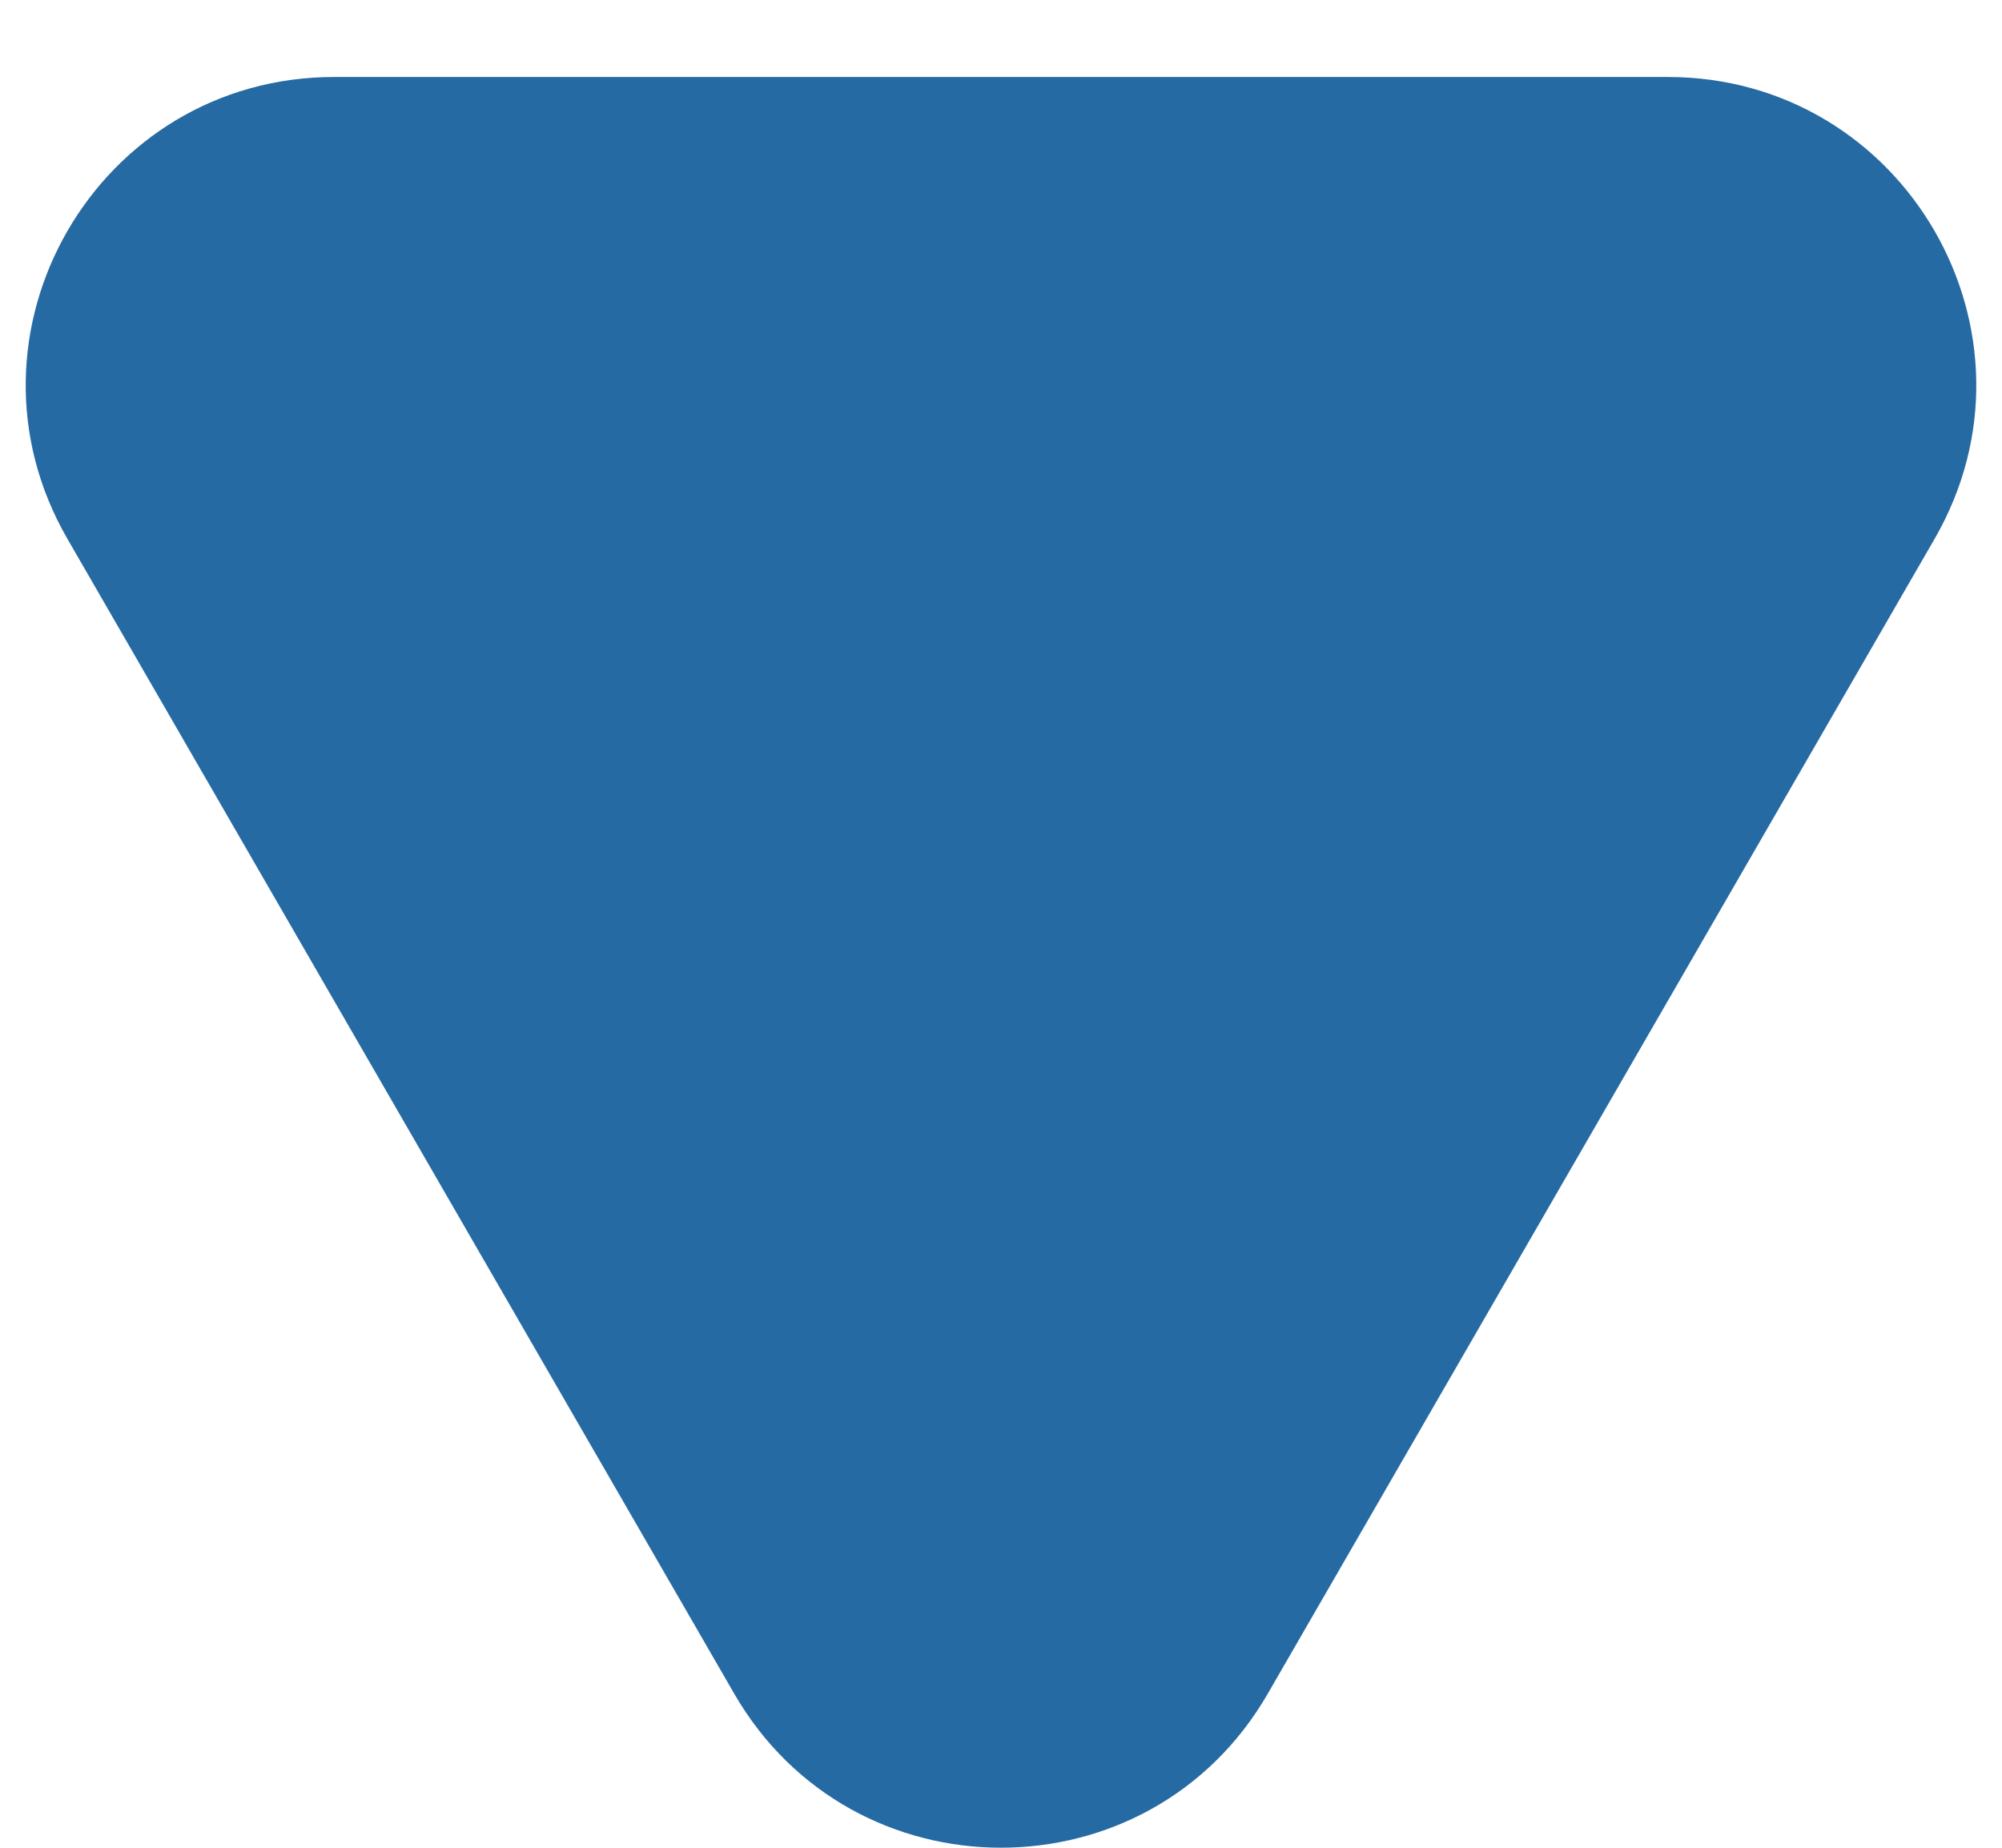 <svg width="13" height="12" viewBox="0 0 13 12" fill="none" xmlns="http://www.w3.org/2000/svg">
<path d="M8.232 11C7.462 12.333 5.538 12.333 4.768 11L0.438 3.5C-0.332 2.167 0.63 0.5 2.17 0.5L10.83 0.5C12.37 0.5 13.332 2.167 12.562 3.5L8.232 11Z" fill="#266AA3"/>
</svg>
